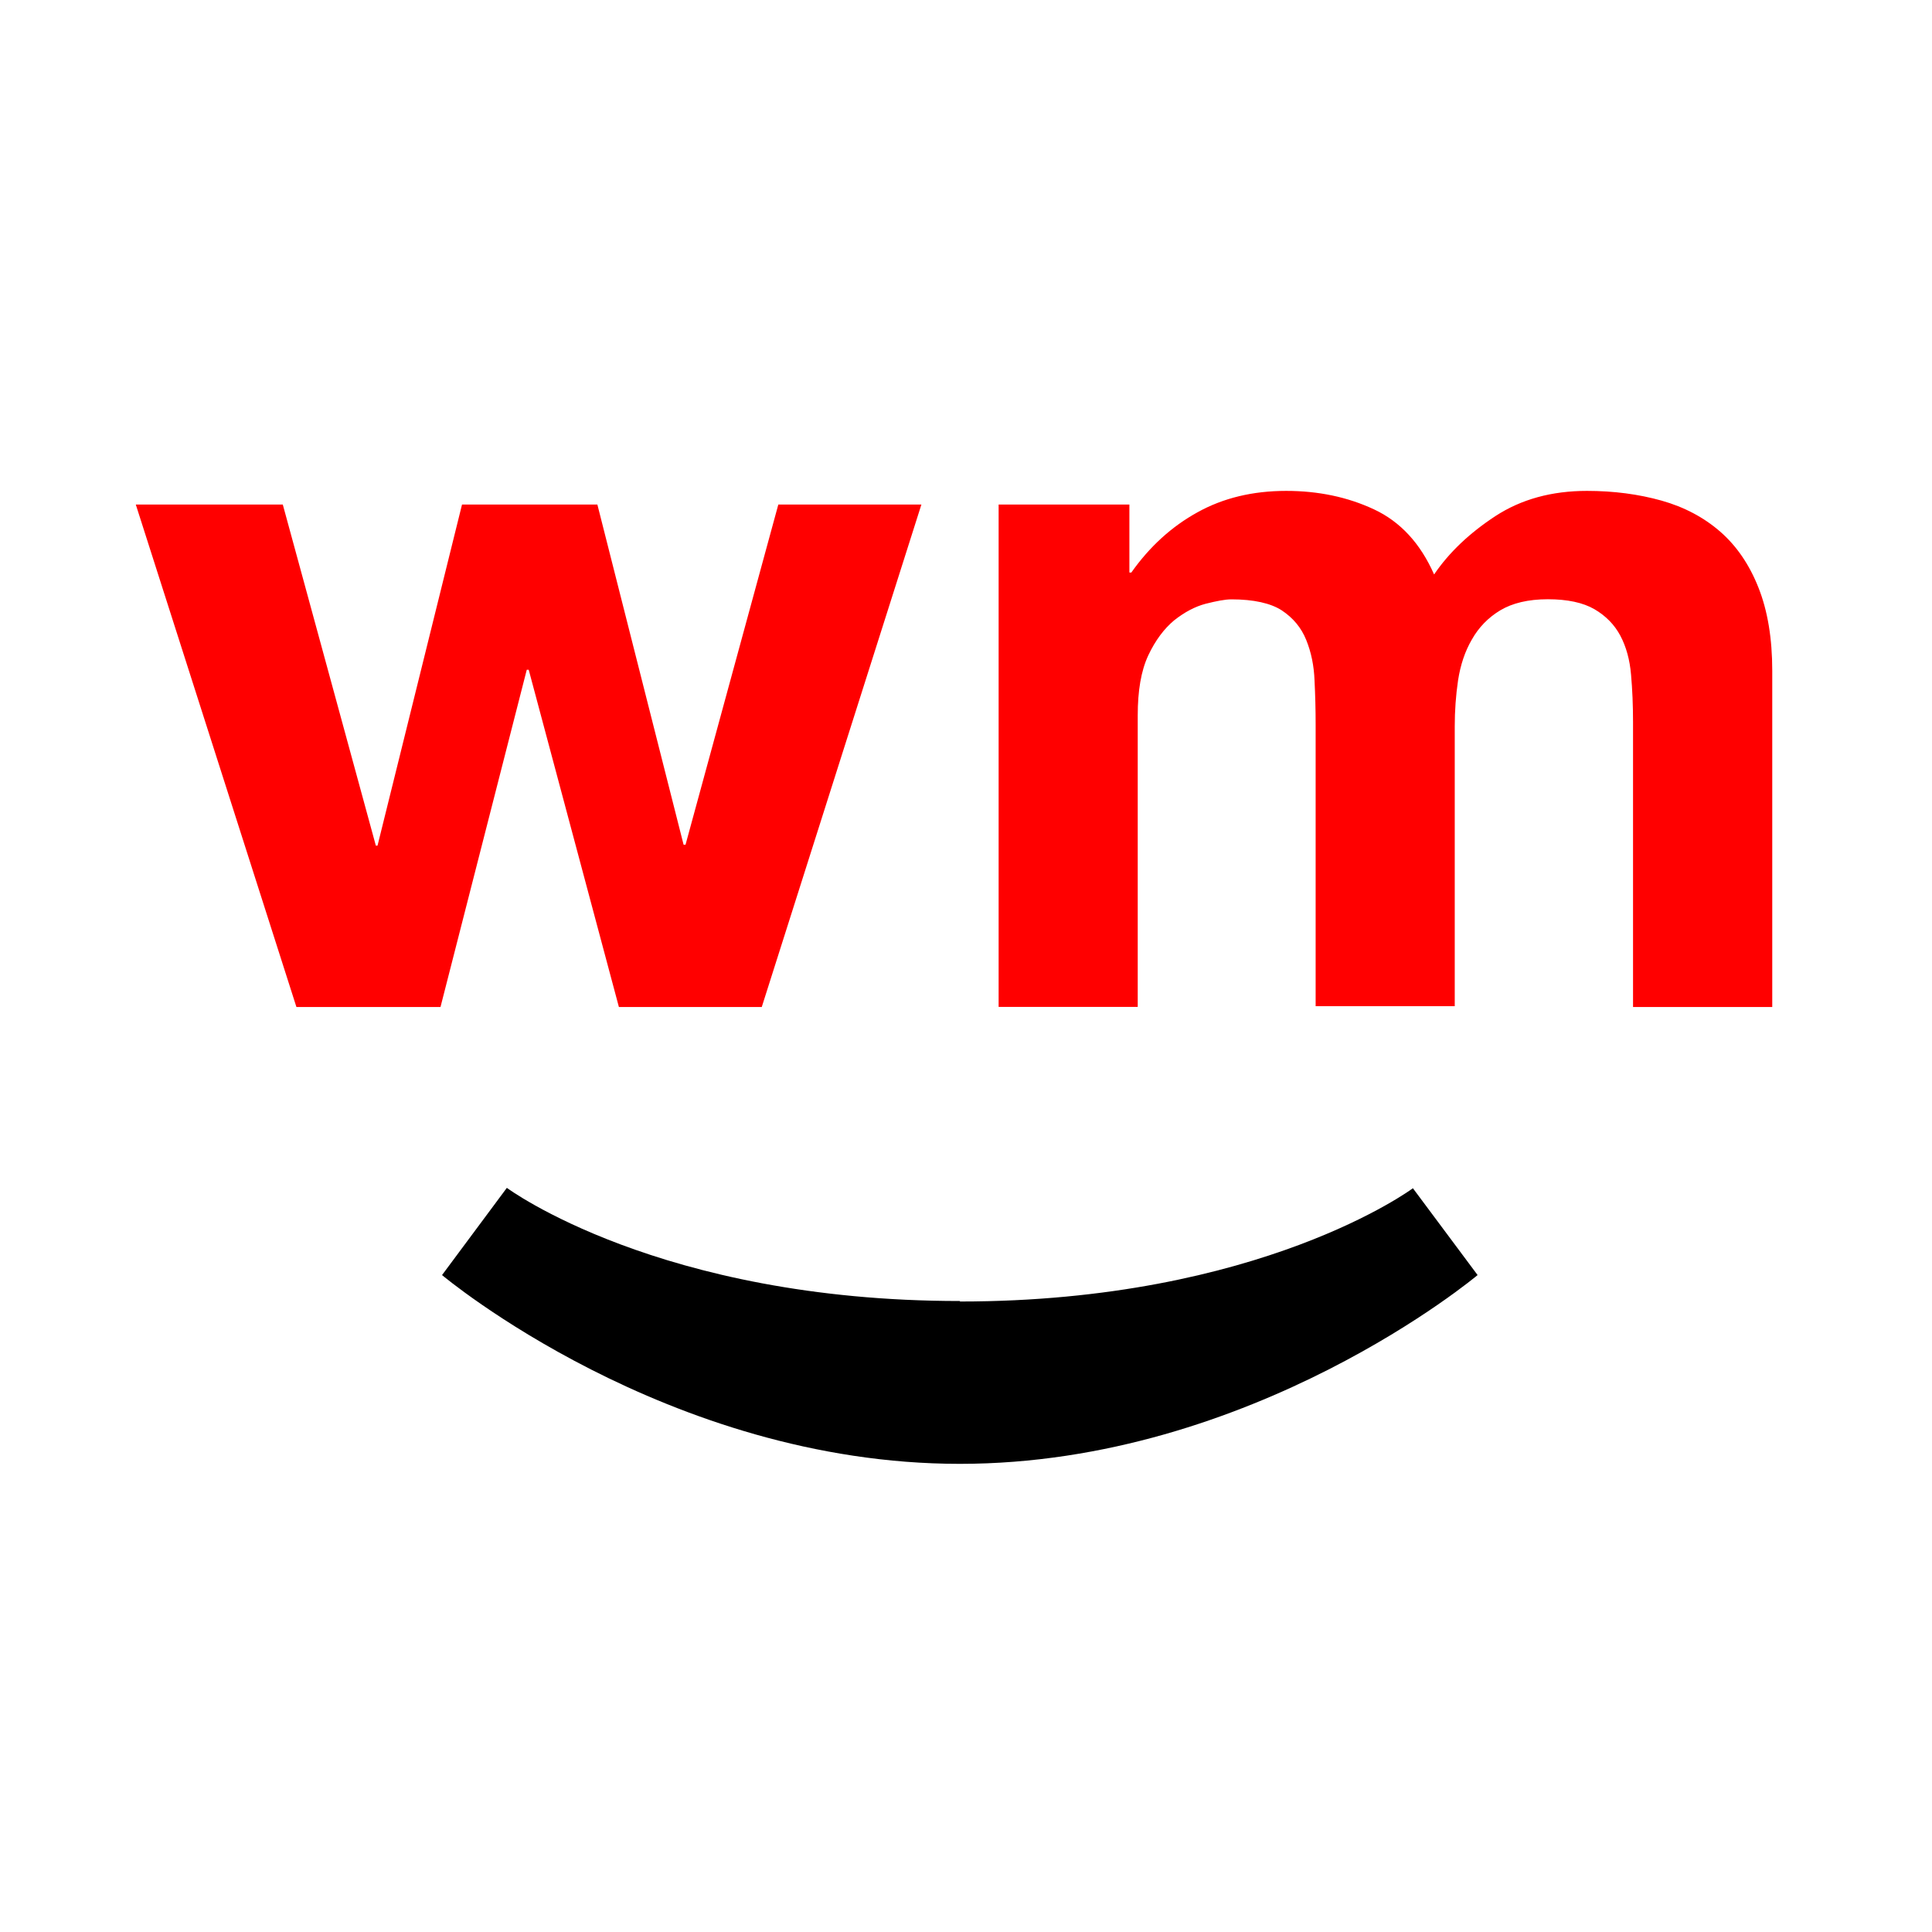 <svg xmlns="http://www.w3.org/2000/svg" class="wm-icon wm-logo-mini" width="42px" height="42px" fill="#00CDBE" viewBox="0 0 35 19">
  <g fill="none" transform="translate(2 0)">
    <path d="M.46.893v9.35h29.645V.893H.46z"/>
    <path fill="#FF0000" d="M18 .373v1.232h.035c.332-.47.73-.833 1.2-1.092.465-.258 1-.387 1.605-.387.58 0 1.11.11 1.59.334.478.223.842.617 1.09 1.18.272-.4.642-.75 1.11-1.057.468-.305 1.02-.457 1.66-.457.485 0 .935.06 1.35.176.414.117.768.305 1.064.563.296.258.527.596.692 1.013.166.417.25.92.25 1.506v6.092h-2.522v-5.16c0-.304-.012-.59-.036-.86-.023-.272-.088-.506-.194-.707-.107-.2-.264-.36-.47-.48-.208-.12-.49-.18-.844-.18-.355 0-.642.07-.86.2-.22.132-.392.31-.516.53-.124.212-.207.46-.25.74-.04.27-.06.55-.06.832v5.07h-2.52v-5.1c0-.27-.007-.54-.02-.8-.01-.267-.06-.51-.15-.733-.09-.224-.237-.4-.443-.537-.2-.13-.51-.2-.91-.2-.12 0-.27.03-.47.08-.19.05-.38.15-.57.3-.18.15-.34.36-.47.637-.13.28-.19.64-.19 1.086v5.28h-2.52V.373H18zM8.752 9.476l-1.634-6.11h-.035L5.52 9.476H2.91L0 .373h2.663l1.686 6.18h.03L5.91.373h2.452l1.562 6.163h.035L11.64.373h2.592L11.34 9.476H8.75z" transform="translate(.46 .767)"/>
    <path d="M31.72 3.01h1.204V.604h-2.41V3.01h1.205z"/>
    <path fill="#000000" d="M15.39 15.578c5.448 0 8.206-2.052 8.206-2.052l1.172 1.573s-4.068 3.42-9.38 3.42-9.38-3.42-9.38-3.42l1.174-1.58s2.758 2.05 8.208 2.05"/>
  </g>
</svg>